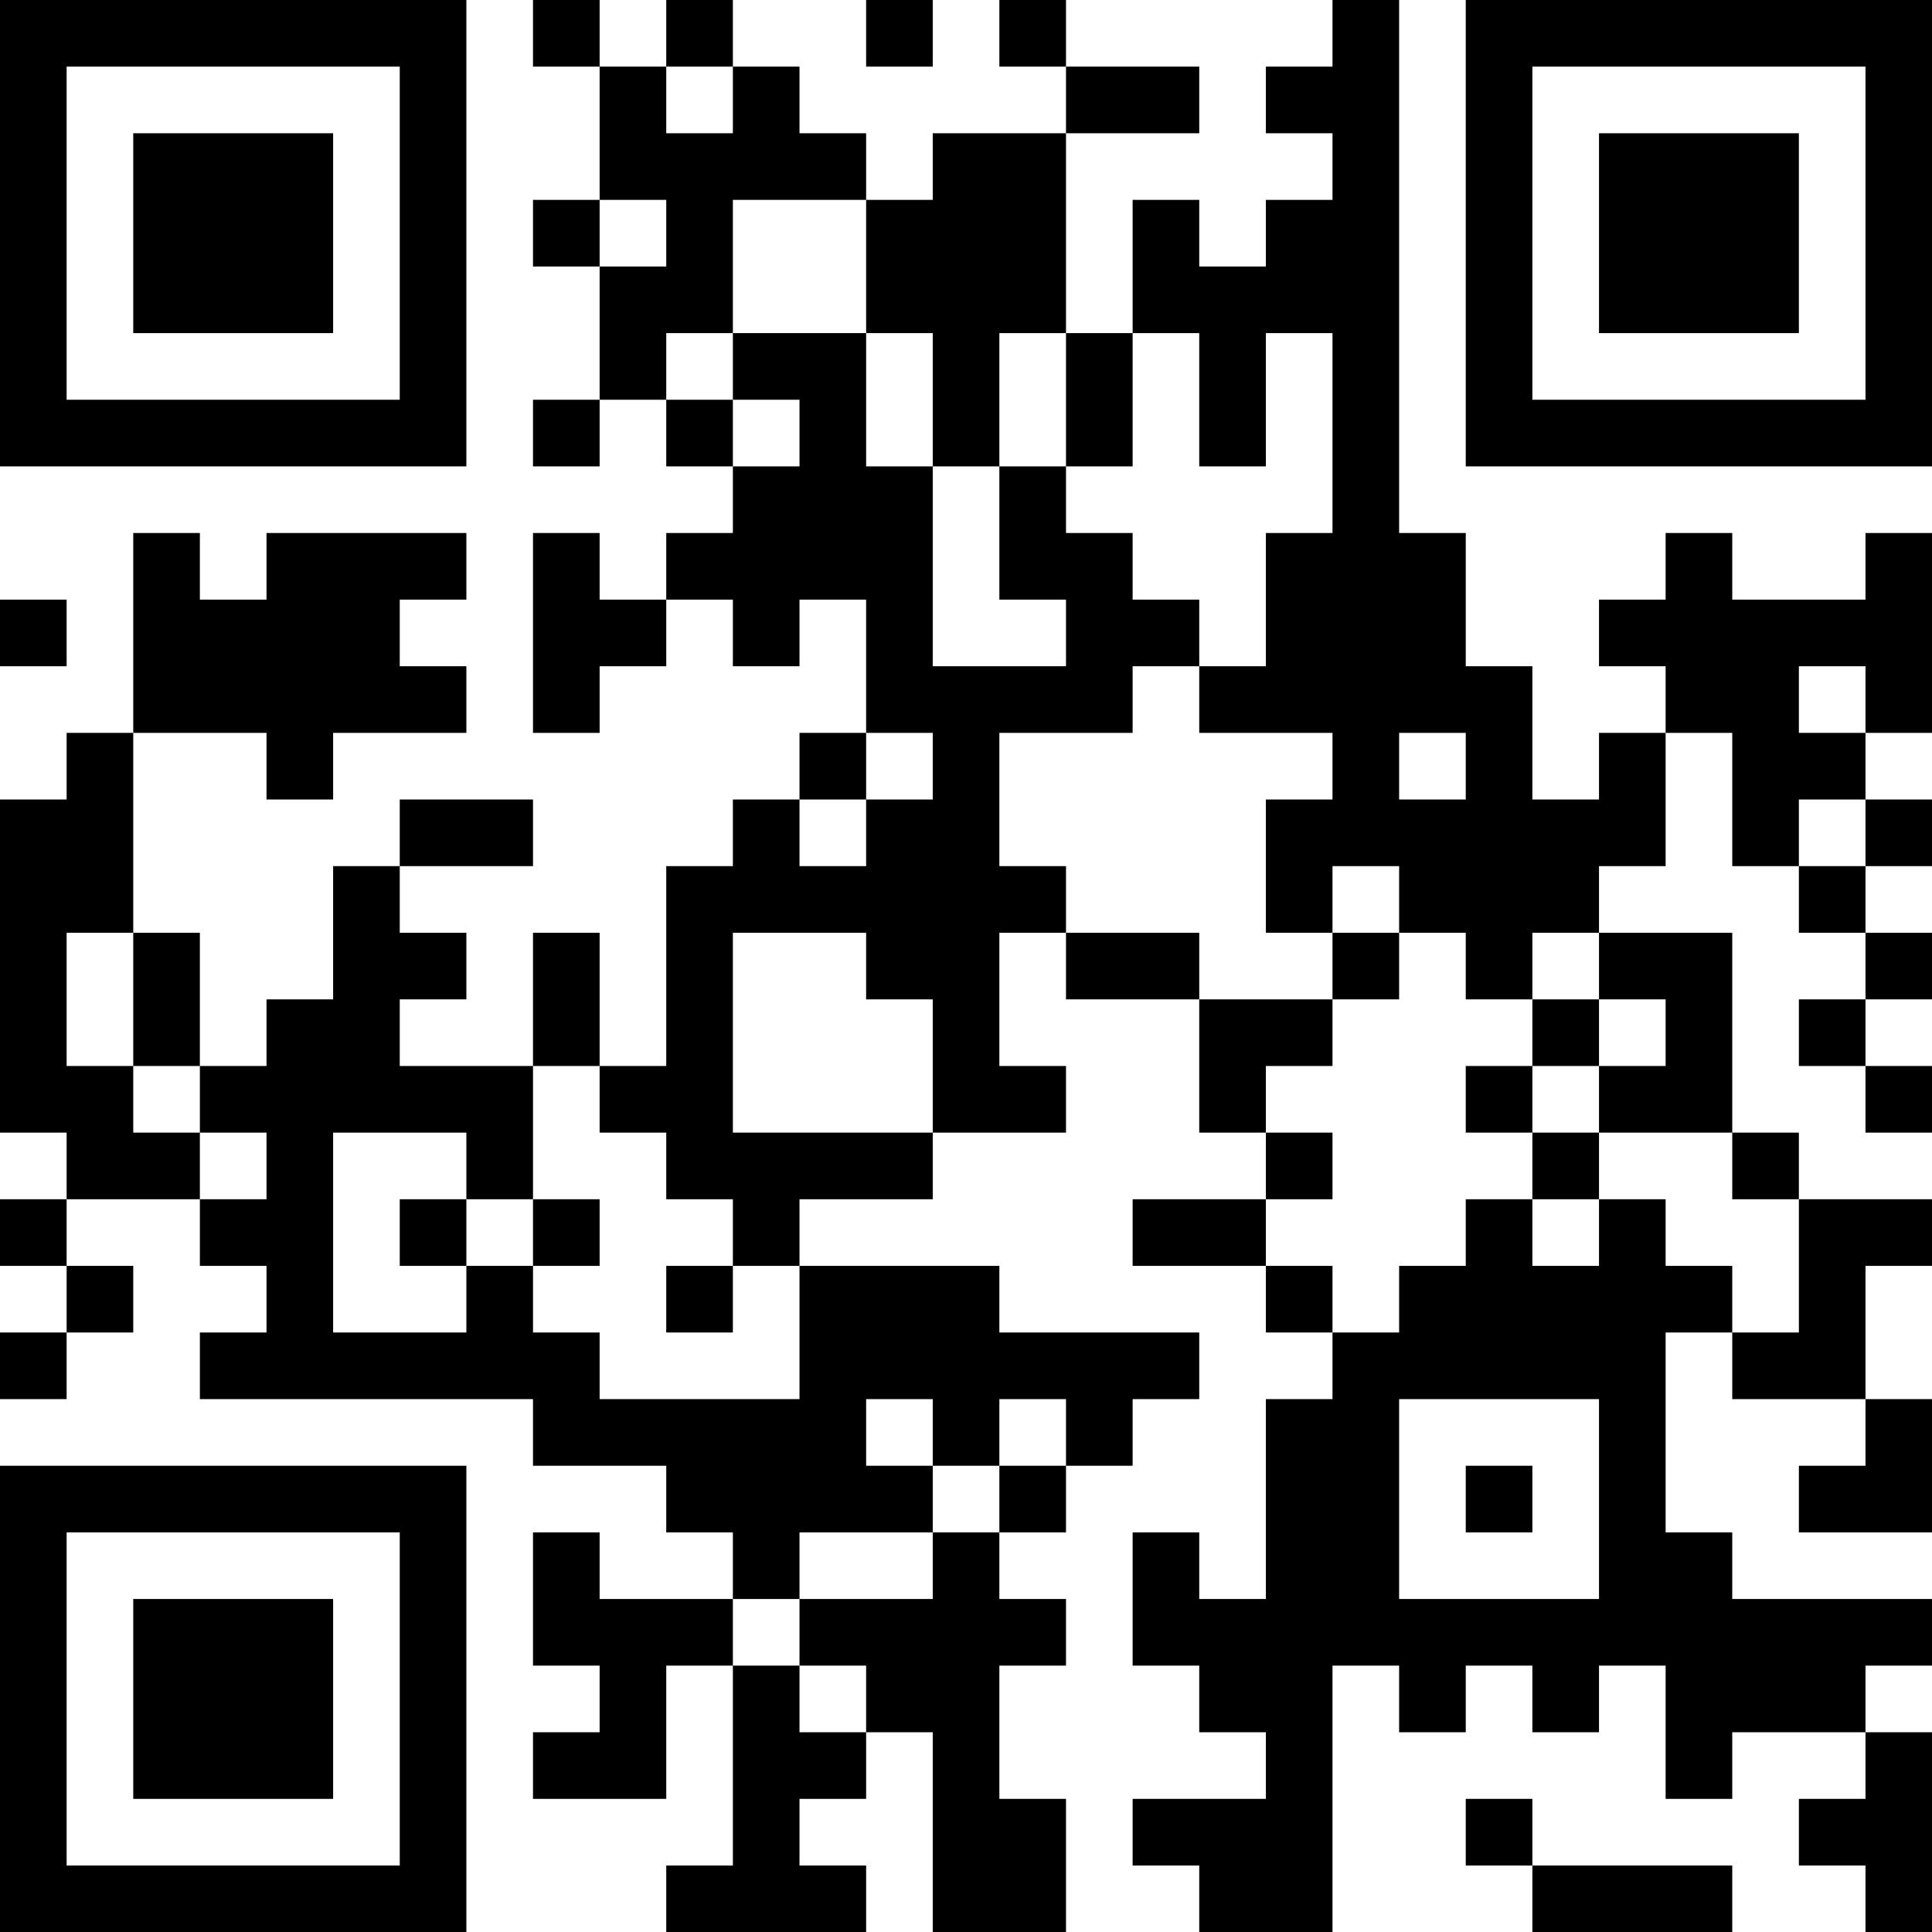 <?xml version="1.0" encoding="UTF-8"?>
<svg xmlns="http://www.w3.org/2000/svg" version="1.1" width="200" height="200" viewBox="0 0 200 200"><rect x="0" y="0" width="200" height="200" fill="#ffffff"/><g transform="scale(6.897)"><g transform="translate(0,0)"><path fill-rule="evenodd" d="M8 0L8 1L9 1L9 3L8 3L8 4L9 4L9 6L8 6L8 7L9 7L9 6L10 6L10 7L11 7L11 8L10 8L10 9L9 9L9 8L8 8L8 11L9 11L9 10L10 10L10 9L11 9L11 10L12 10L12 9L13 9L13 11L12 11L12 12L11 12L11 13L10 13L10 16L9 16L9 14L8 14L8 16L6 16L6 15L7 15L7 14L6 14L6 13L8 13L8 12L6 12L6 13L5 13L5 15L4 15L4 16L3 16L3 14L2 14L2 11L4 11L4 12L5 12L5 11L7 11L7 10L6 10L6 9L7 9L7 8L4 8L4 9L3 9L3 8L2 8L2 11L1 11L1 12L0 12L0 17L1 17L1 18L0 18L0 19L1 19L1 20L0 20L0 21L1 21L1 20L2 20L2 19L1 19L1 18L3 18L3 19L4 19L4 20L3 20L3 21L8 21L8 22L10 22L10 23L11 23L11 24L9 24L9 23L8 23L8 25L9 25L9 26L8 26L8 27L10 27L10 25L11 25L11 28L10 28L10 29L13 29L13 28L12 28L12 27L13 27L13 26L14 26L14 29L16 29L16 27L15 27L15 25L16 25L16 24L15 24L15 23L16 23L16 22L17 22L17 21L18 21L18 20L15 20L15 19L12 19L12 18L14 18L14 17L16 17L16 16L15 16L15 14L16 14L16 15L18 15L18 17L19 17L19 18L17 18L17 19L19 19L19 20L20 20L20 21L19 21L19 24L18 24L18 23L17 23L17 25L18 25L18 26L19 26L19 27L17 27L17 28L18 28L18 29L20 29L20 25L21 25L21 26L22 26L22 25L23 25L23 26L24 26L24 25L25 25L25 27L26 27L26 26L28 26L28 27L27 27L27 28L28 28L28 29L29 29L29 26L28 26L28 25L29 25L29 24L26 24L26 23L25 23L25 20L26 20L26 21L28 21L28 22L27 22L27 23L29 23L29 21L28 21L28 19L29 19L29 18L27 18L27 17L26 17L26 14L24 14L24 13L25 13L25 11L26 11L26 13L27 13L27 14L28 14L28 15L27 15L27 16L28 16L28 17L29 17L29 16L28 16L28 15L29 15L29 14L28 14L28 13L29 13L29 12L28 12L28 11L29 11L29 8L28 8L28 9L26 9L26 8L25 8L25 9L24 9L24 10L25 10L25 11L24 11L24 12L23 12L23 10L22 10L22 8L21 8L21 0L20 0L20 1L19 1L19 2L20 2L20 3L19 3L19 4L18 4L18 3L17 3L17 5L16 5L16 2L18 2L18 1L16 1L16 0L15 0L15 1L16 1L16 2L14 2L14 3L13 3L13 2L12 2L12 1L11 1L11 0L10 0L10 1L9 1L9 0ZM13 0L13 1L14 1L14 0ZM10 1L10 2L11 2L11 1ZM9 3L9 4L10 4L10 3ZM11 3L11 5L10 5L10 6L11 6L11 7L12 7L12 6L11 6L11 5L13 5L13 7L14 7L14 10L16 10L16 9L15 9L15 7L16 7L16 8L17 8L17 9L18 9L18 10L17 10L17 11L15 11L15 13L16 13L16 14L18 14L18 15L20 15L20 16L19 16L19 17L20 17L20 18L19 18L19 19L20 19L20 20L21 20L21 19L22 19L22 18L23 18L23 19L24 19L24 18L25 18L25 19L26 19L26 20L27 20L27 18L26 18L26 17L24 17L24 16L25 16L25 15L24 15L24 14L23 14L23 15L22 15L22 14L21 14L21 13L20 13L20 14L19 14L19 12L20 12L20 11L18 11L18 10L19 10L19 8L20 8L20 5L19 5L19 7L18 7L18 5L17 5L17 7L16 7L16 5L15 5L15 7L14 7L14 5L13 5L13 3ZM0 9L0 10L1 10L1 9ZM27 10L27 11L28 11L28 10ZM13 11L13 12L12 12L12 13L13 13L13 12L14 12L14 11ZM21 11L21 12L22 12L22 11ZM27 12L27 13L28 13L28 12ZM1 14L1 16L2 16L2 17L3 17L3 18L4 18L4 17L3 17L3 16L2 16L2 14ZM11 14L11 17L14 17L14 15L13 15L13 14ZM20 14L20 15L21 15L21 14ZM23 15L23 16L22 16L22 17L23 17L23 18L24 18L24 17L23 17L23 16L24 16L24 15ZM8 16L8 18L7 18L7 17L5 17L5 20L7 20L7 19L8 19L8 20L9 20L9 21L12 21L12 19L11 19L11 18L10 18L10 17L9 17L9 16ZM6 18L6 19L7 19L7 18ZM8 18L8 19L9 19L9 18ZM10 19L10 20L11 20L11 19ZM13 21L13 22L14 22L14 23L12 23L12 24L11 24L11 25L12 25L12 26L13 26L13 25L12 25L12 24L14 24L14 23L15 23L15 22L16 22L16 21L15 21L15 22L14 22L14 21ZM21 21L21 24L24 24L24 21ZM22 22L22 23L23 23L23 22ZM22 27L22 28L23 28L23 29L26 29L26 28L23 28L23 27ZM0 0L0 7L7 7L7 0ZM1 1L1 6L6 6L6 1ZM2 2L2 5L5 5L5 2ZM22 0L22 7L29 7L29 0ZM23 1L23 6L28 6L28 1ZM24 2L24 5L27 5L27 2ZM0 22L0 29L7 29L7 22ZM1 23L1 28L6 28L6 23ZM2 24L2 27L5 27L5 24Z" fill="#000000"/></g></g></svg>
